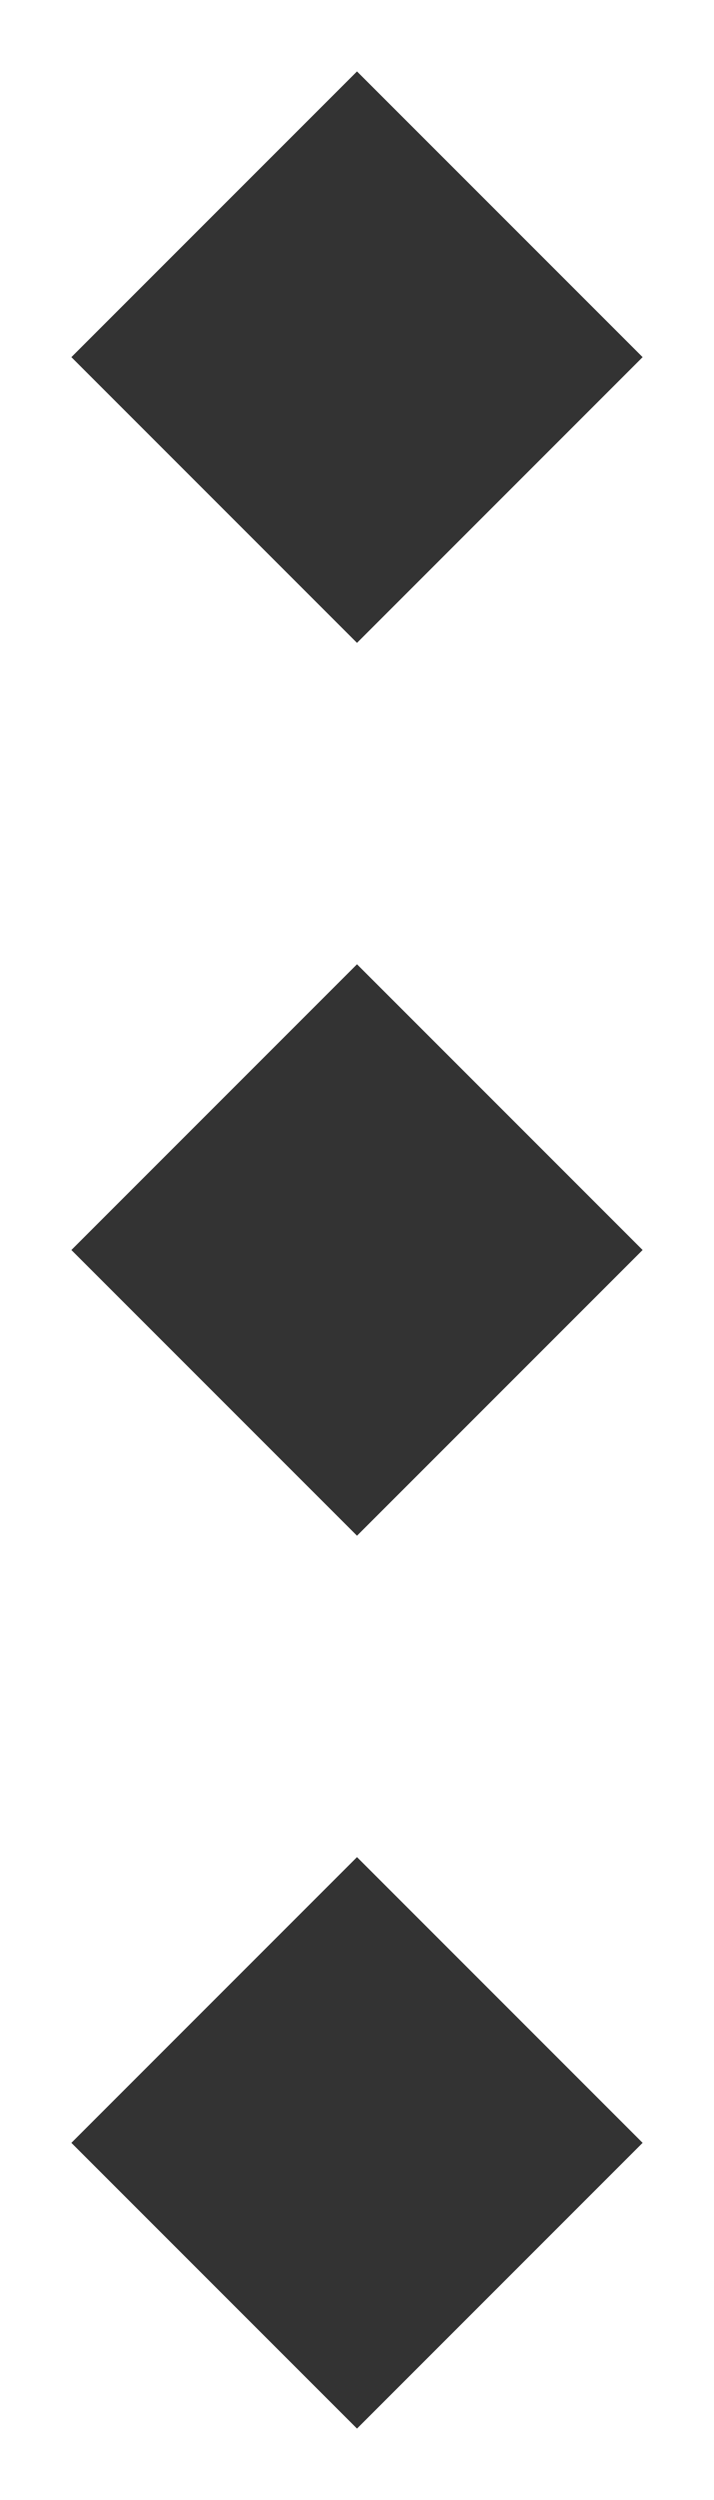 <?xml version="1.0" encoding="UTF-8" standalone="no"?>
<svg
   viewBox="0 0 32 149.333"
   id="svg7384"
   height="112"
   width="32"
   version="1.1"
   inkscape:version="1.3 (0e150ed6c4, 2023-07-21)"
   sodipodi:docname="separator-handle.svg"
   xmlns:inkscape="http://www.inkscape.org/namespaces/inkscape"
   xmlns:sodipodi="http://sodipodi.sourceforge.net/DTD/sodipodi-0.dtd"
   xmlns:xlink="http://www.w3.org/1999/xlink"
   xmlns="http://www.w3.org/2000/svg"
   xmlns:svg="http://www.w3.org/2000/svg"
   xmlns:rdf="http://www.w3.org/1999/02/22-rdf-syntax-ns#"
   xmlns:cc="http://creativecommons.org/ns#"
   xmlns:dc="http://purl.org/dc/elements/1.1/">
  <sodipodi:namedview
     pagecolor="#ffffff"
     bordercolor="#666666"
     borderopacity="1"
     objecttolerance="10"
     gridtolerance="10"
     guidetolerance="10"
     inkscape:pageopacity="0"
     inkscape:pageshadow="2"
     inkscape:window-width="2560"
     inkscape:window-height="1403"
     id="namedview1507"
     showgrid="false"
     inkscape:zoom="10.359857"
     inkscape:cx="15.975124"
     inkscape:cy="56.081855"
     inkscape:window-x="3840"
     inkscape:window-y="0"
     inkscape:window-maximized="1"
     inkscape:current-layer="svg7384"
     inkscape:showpageshadow="2"
     inkscape:pagecheckerboard="0"
     inkscape:deskcolor="#d1d1d1"
     inkscape:lockguides="true" />
  <defs
     id="defs7386">
    <linearGradient
       gradientTransform="matrix(0.347,0,0,0.306,-13.352,402.039)"
       id="linearGradient19282-4"
       inkscape:swatch="solid">
      <stop
         id="stop19284-0"
         offset="0"
         style="stop-color:#404040;stop-opacity:1;" />
    </linearGradient>
    <linearGradient
       gradientTransform="matrix(0.286,0,0,0.286,154.774,9.525)"
       gradientUnits="userSpaceOnUse"
       y2="150"
       x2="-85"
       y1="150"
       x1="-99"
       id="linearGradient6866"
       xlink:href="#linearGradient19282-4" />
  </defs>
  <g
     id="g1"
     style="fill:#333333">
    <path
       style="fill:#333333;fill-opacity:1;stroke:none;stroke-width:2.438"
       d="M -1.067,21.333 16,4.267 33.067,21.333 16,38.4 Z"
       id="path16026"
       inkscape:connector-curvature="0" />
    <path
       style="fill:#333333;fill-opacity:1;stroke:none;stroke-width:2.438"
       d="M -1.067,74.667 16,57.6 33.067,74.667 16,91.733 Z"
       id="path5963"
       inkscape:connector-curvature="0" />
    <path
       style="fill:#333333;fill-opacity:1;stroke:none;stroke-width:2.438"
       d="M -1.067,128 16,110.933 33.067,128 16,145.067 Z"
       id="path5971"
       inkscape:connector-curvature="0"
       inkscape:label="path5971" />
  </g>
</svg>
